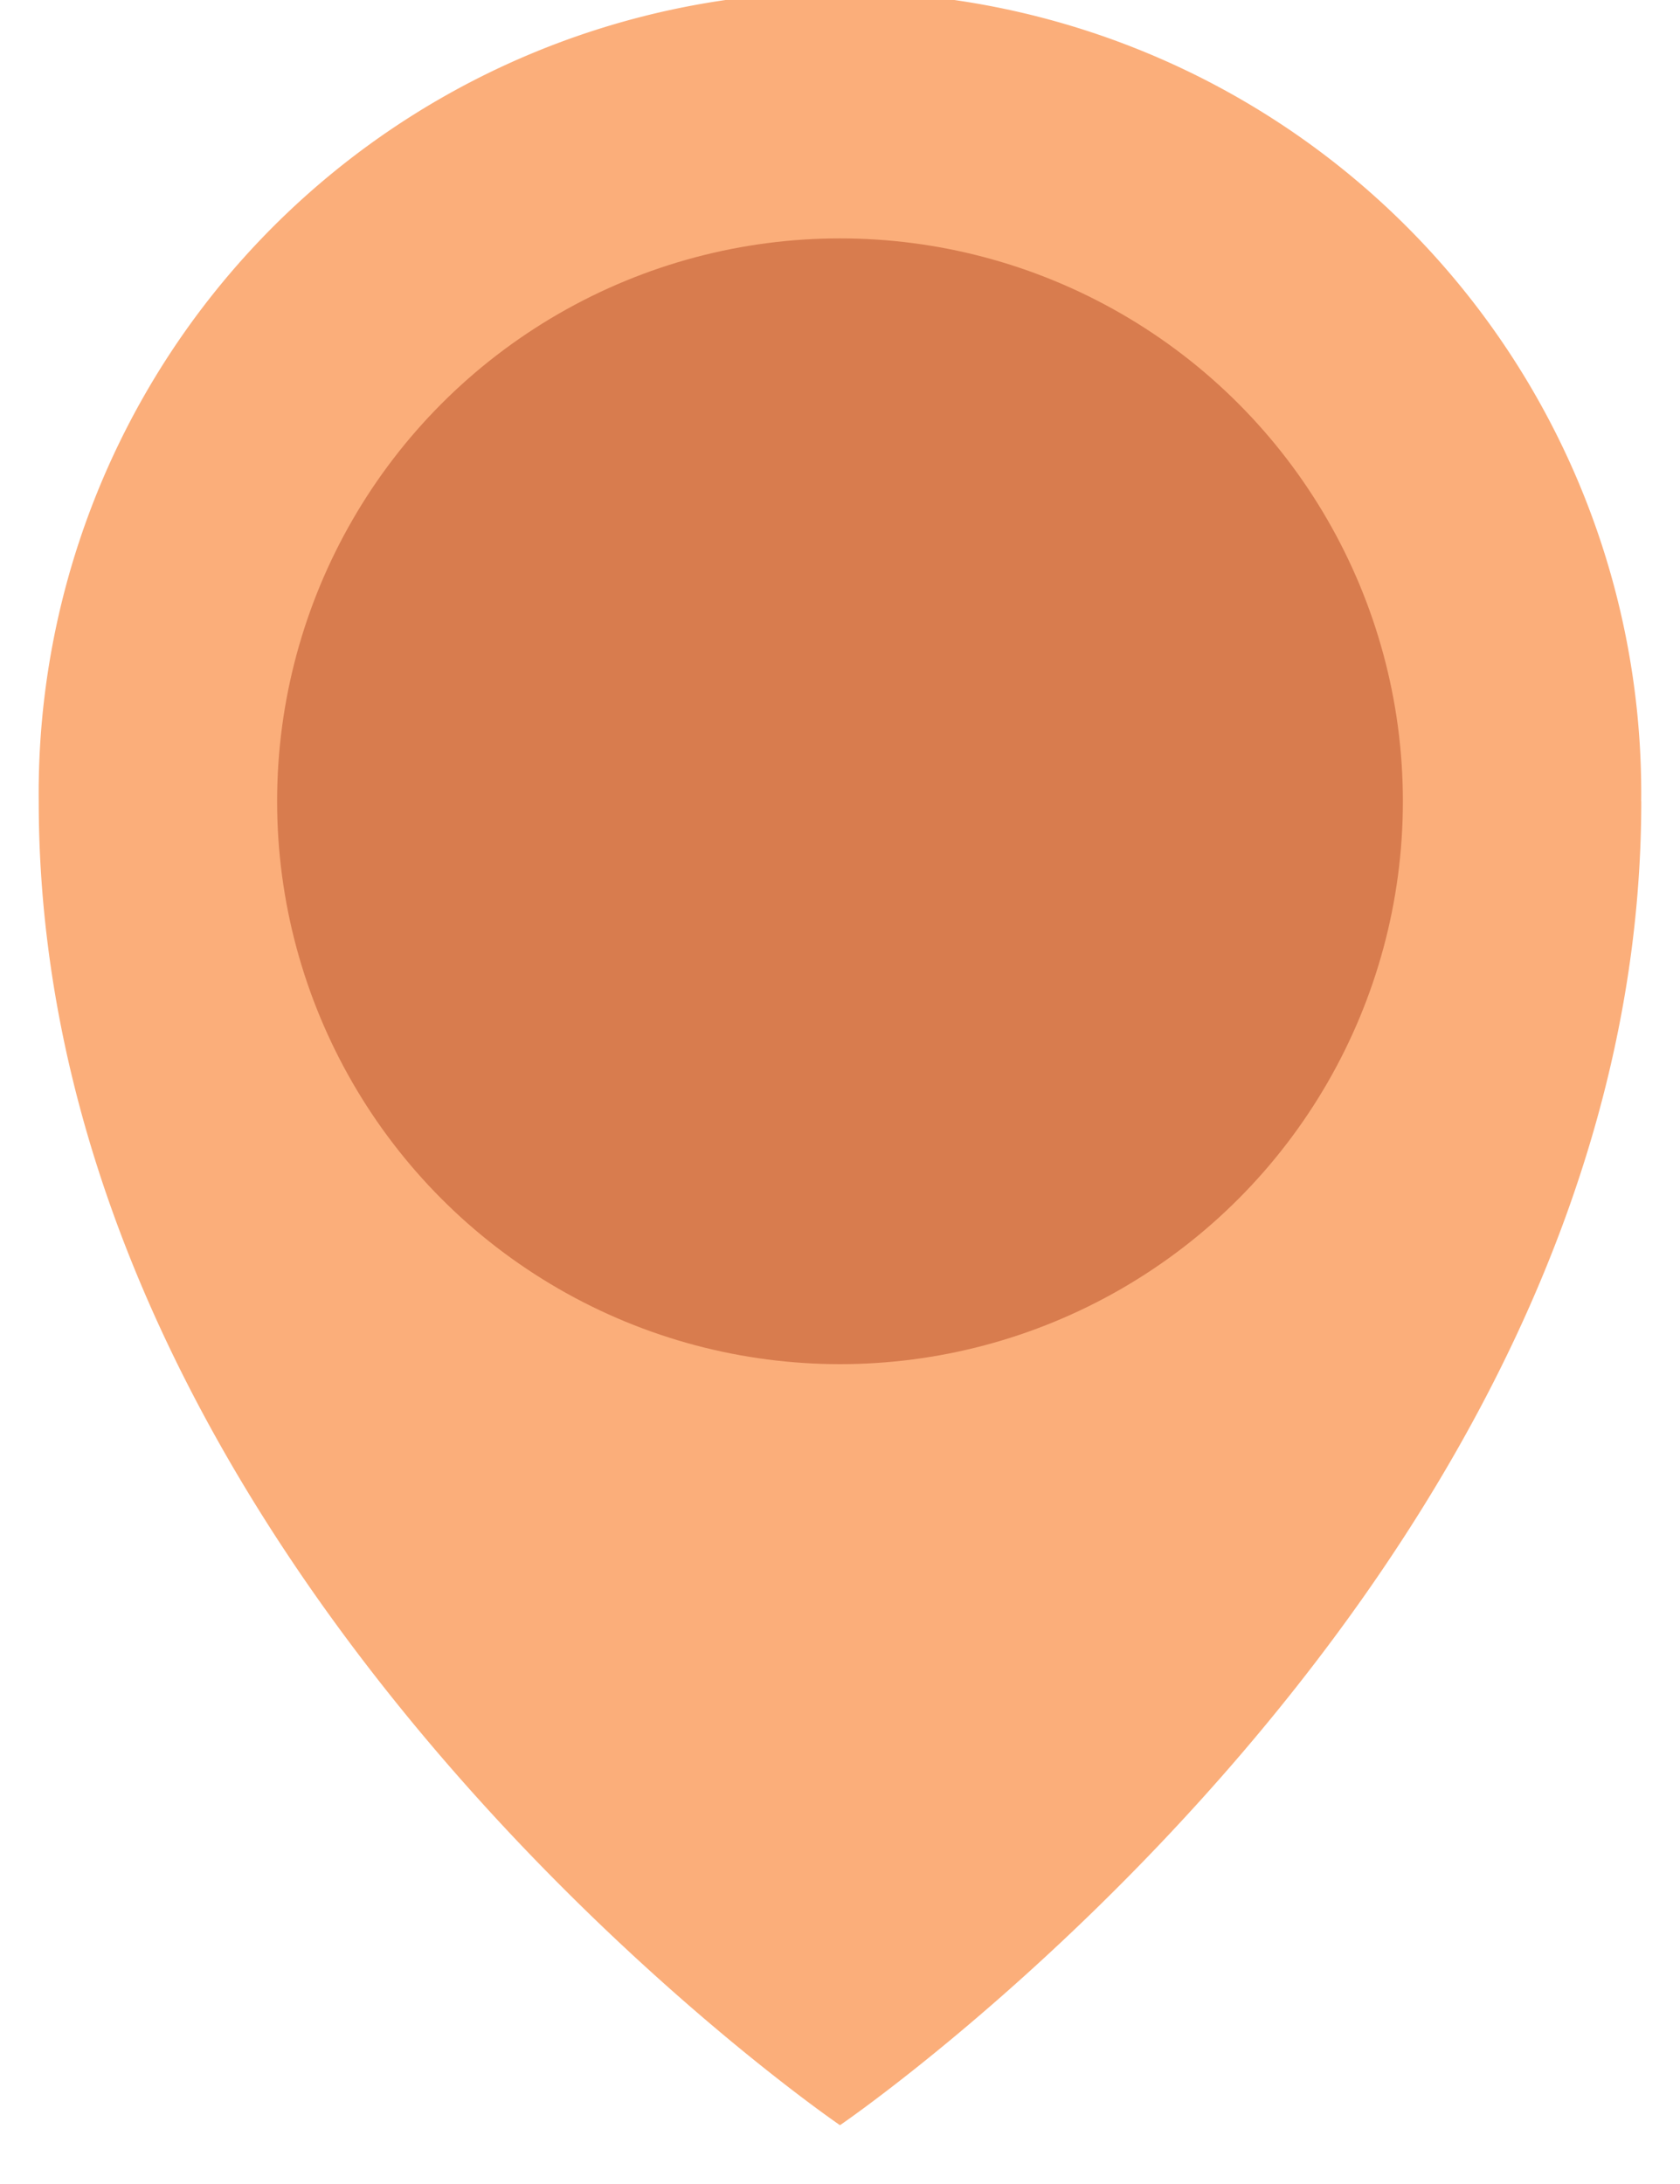 <svg id="Layer_3" data-name="Layer 3" xmlns="http://www.w3.org/2000/svg" viewBox="0 0 20 26"><defs><style>.cls-1{fill:#fbae7a;}.cls-2{fill:#d87c4e;}</style></defs><title>pin-2-20x26</title><path class="cls-1" d="M19.539,9.539C19.539,18.79,10,25.3,10,25.3S.461,18.79.461,9.539a9.539,9.539,0,1,1,19.077,0Z"/><circle class="cls-2" cx="10" cy="9.539" r="6.701"/></svg>